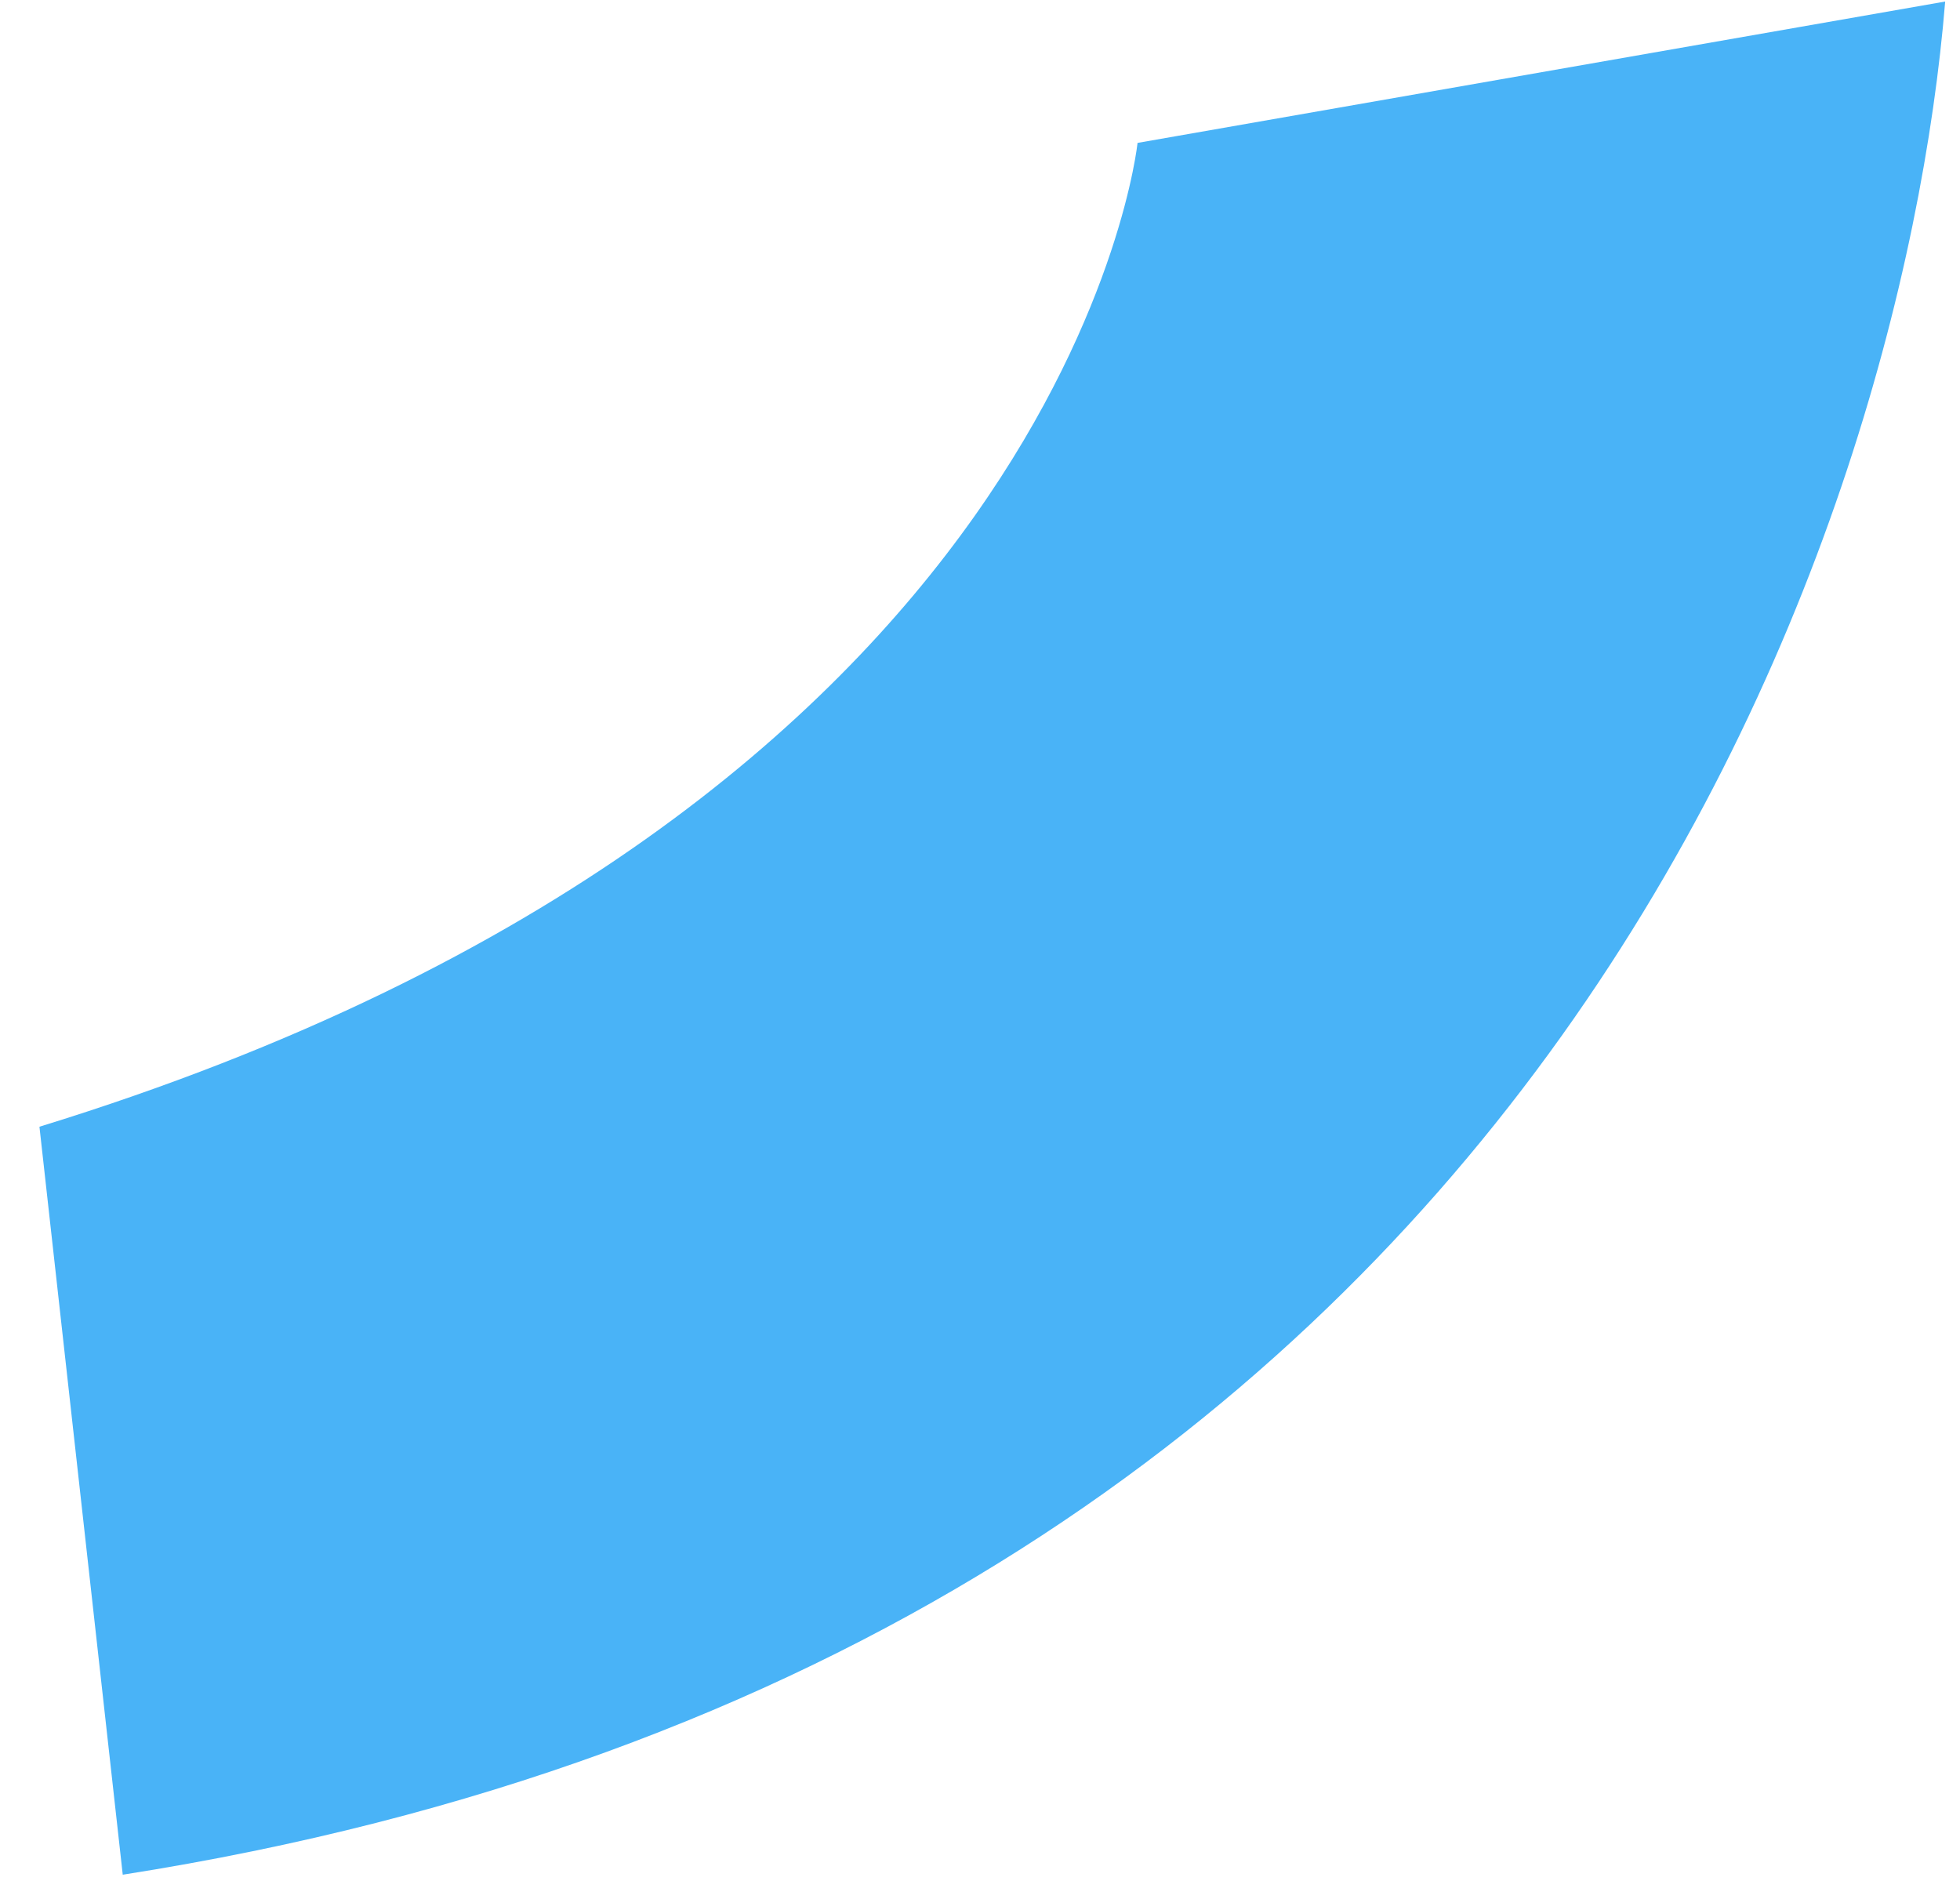 <svg width="32" height="31" viewBox="0 0 32 31" fill="none" xmlns="http://www.w3.org/2000/svg">
<path d="M0.644 18.394L2.004 30.605C25.117 26.978 31.051 8.694 31.758 0.025L18.572 2.333C18.572 2.333 17.454 13.223 0.644 18.394Z" fill="#49B3F7"/>
</svg>
